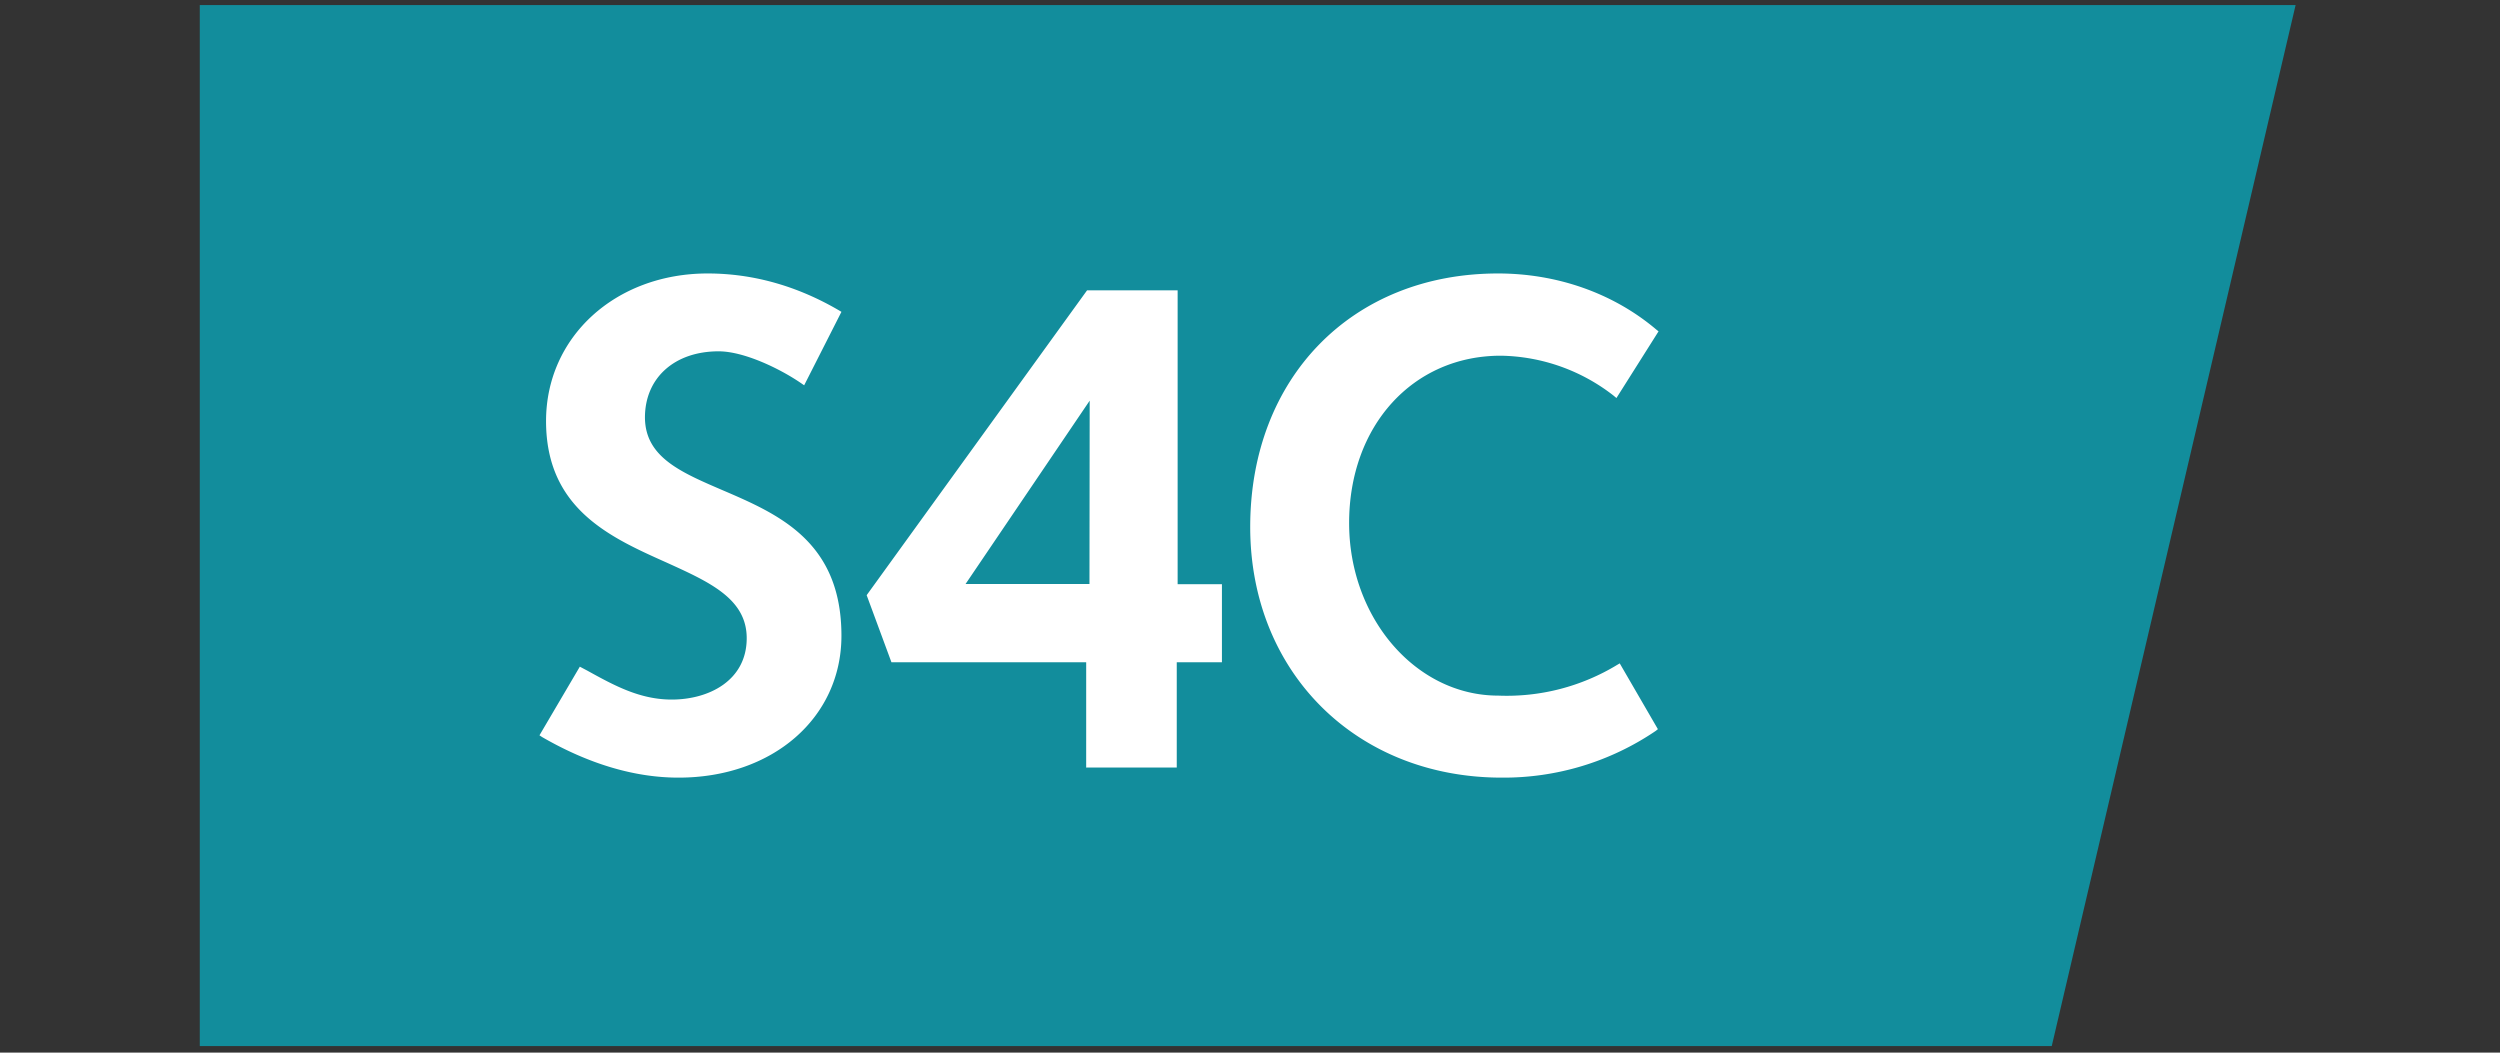 <svg xmlns:xlink="http://www.w3.org/1999/xlink" xmlns="http://www.w3.org/2000/svg" role="presentation" class="channels-nav__item__logo channels-nav__item__logo--active" focusable="false" width="1140"  height="480" ><rect width="100%" height="100%" fill="#333333" stroke="none"/><defs><symbol id="iplayer-nav-icon-s4c-active" viewBox="0 0 1140 480"><path d="M1046.8 2.3L935.6 477H91.1V2.3h955.7z" fill="#128D9C"></path><path d="M309.4 354.6c-20 0-40.9-6.2-62.2-18.5l-1.2-.8 18.4-31.3 3.4 1.8c12.3 6.8 24 13.2 38.5 13.2 17 0 34.2-8.7 34.2-28 0-18-17-25.6-36.6-34.5C278.2 245 249 232 249 192c0-38.4 31.7-67.3 73.7-67.3 20.7 0 40.9 5.7 60 16.9l1 .6-17 33.5-1.3-.9c-10.2-7-26.4-14.6-37.7-14.6-20.1 0-33.6 12.1-33.6 30.2.1 18 16.3 24.9 35.1 33 25.6 11 54.5 23.3 54.5 66.5 0 37.4-31.3 64.7-74.3 64.7m185.9-4.5V302h-88.8l-11.3-30.6 100.5-139H537v134h20.2V302h-20.6v48h-41.2zm1.6-167.4l-56.6 83.6h56.5l.1-83.6zm187.9 171.9c-66.4 0-114.7-48.1-114.7-114.3 0-68.1 46.5-115.6 113-115.6 27 0 52.6 9 72.2 25.6l1 .8-19.2 30.4-1.2-1a85.6 85.6 0 0 0-51.5-18.3c-40.2 0-69.2 32-69.2 76.3 0 43.4 30.5 78.7 68 78.7a97 97 0 0 0 54.2-14l1.2-.7 17.4 30-1 .8a123.4 123.4 0 0 1-70.2 21.3" fill="#FFFFFF"></path></symbol></defs><use xmlns:xlink="http://www.w3.org/1999/xlink" xlink:href="#iplayer-nav-icon-s4c-active" href="#iplayer-nav-icon-s4c-active" role="presentation" fill="#FFFFFF"></use></svg>